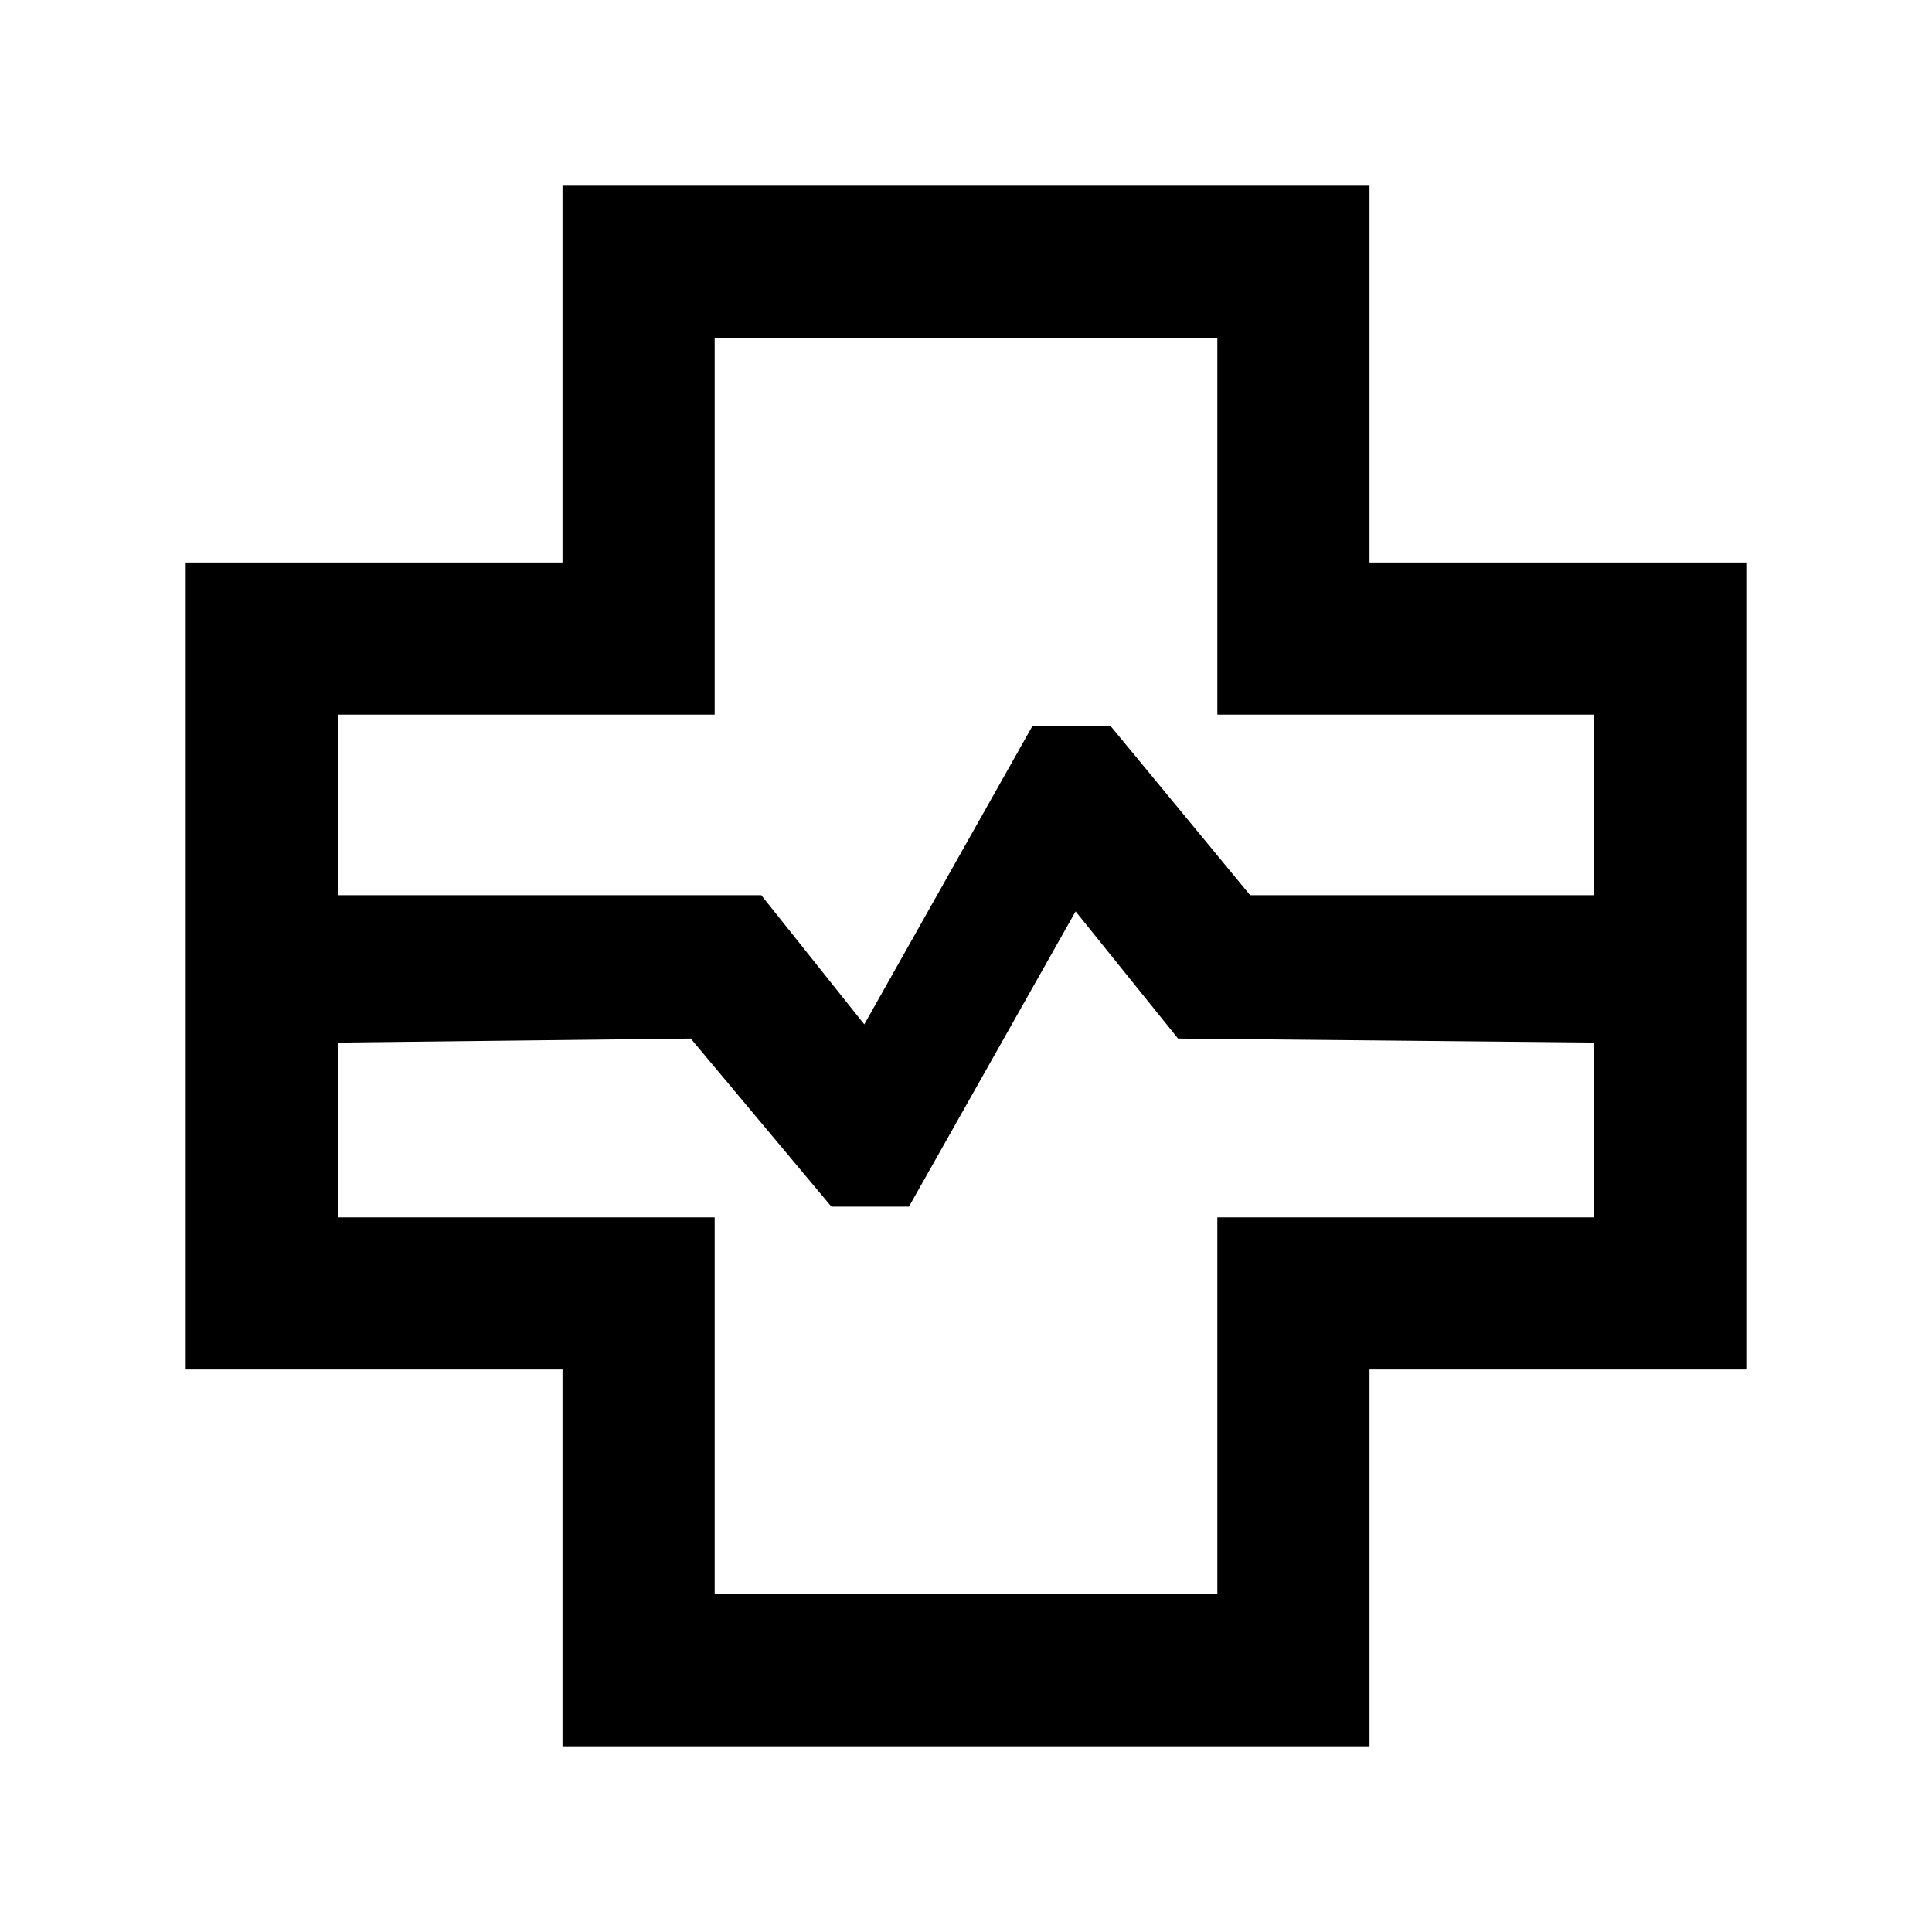 <svg xmlns="http://www.w3.org/2000/svg" height="20" viewBox="0 96 960 960" width="20"><path d="M279.5 963.718V776.5H92.282v-401H279.5V188.282h401V375.5h187.218v401H680.5v187.218h-401ZM167.891 540.826h210.392L429.457 605l83.521-148.196h38.904l69.314 84.022h170.913v-89.717H604.891V263.891H355.109v187.218H167.891v89.717Zm187.218 347.283h249.782V700.891h187.218v-86.847l-206.739-2-50.913-63.174-82.805 146.695h-38.543l-69.892-83.521-175.326 2v86.847h187.218v187.218ZM480 576Z"/></svg>